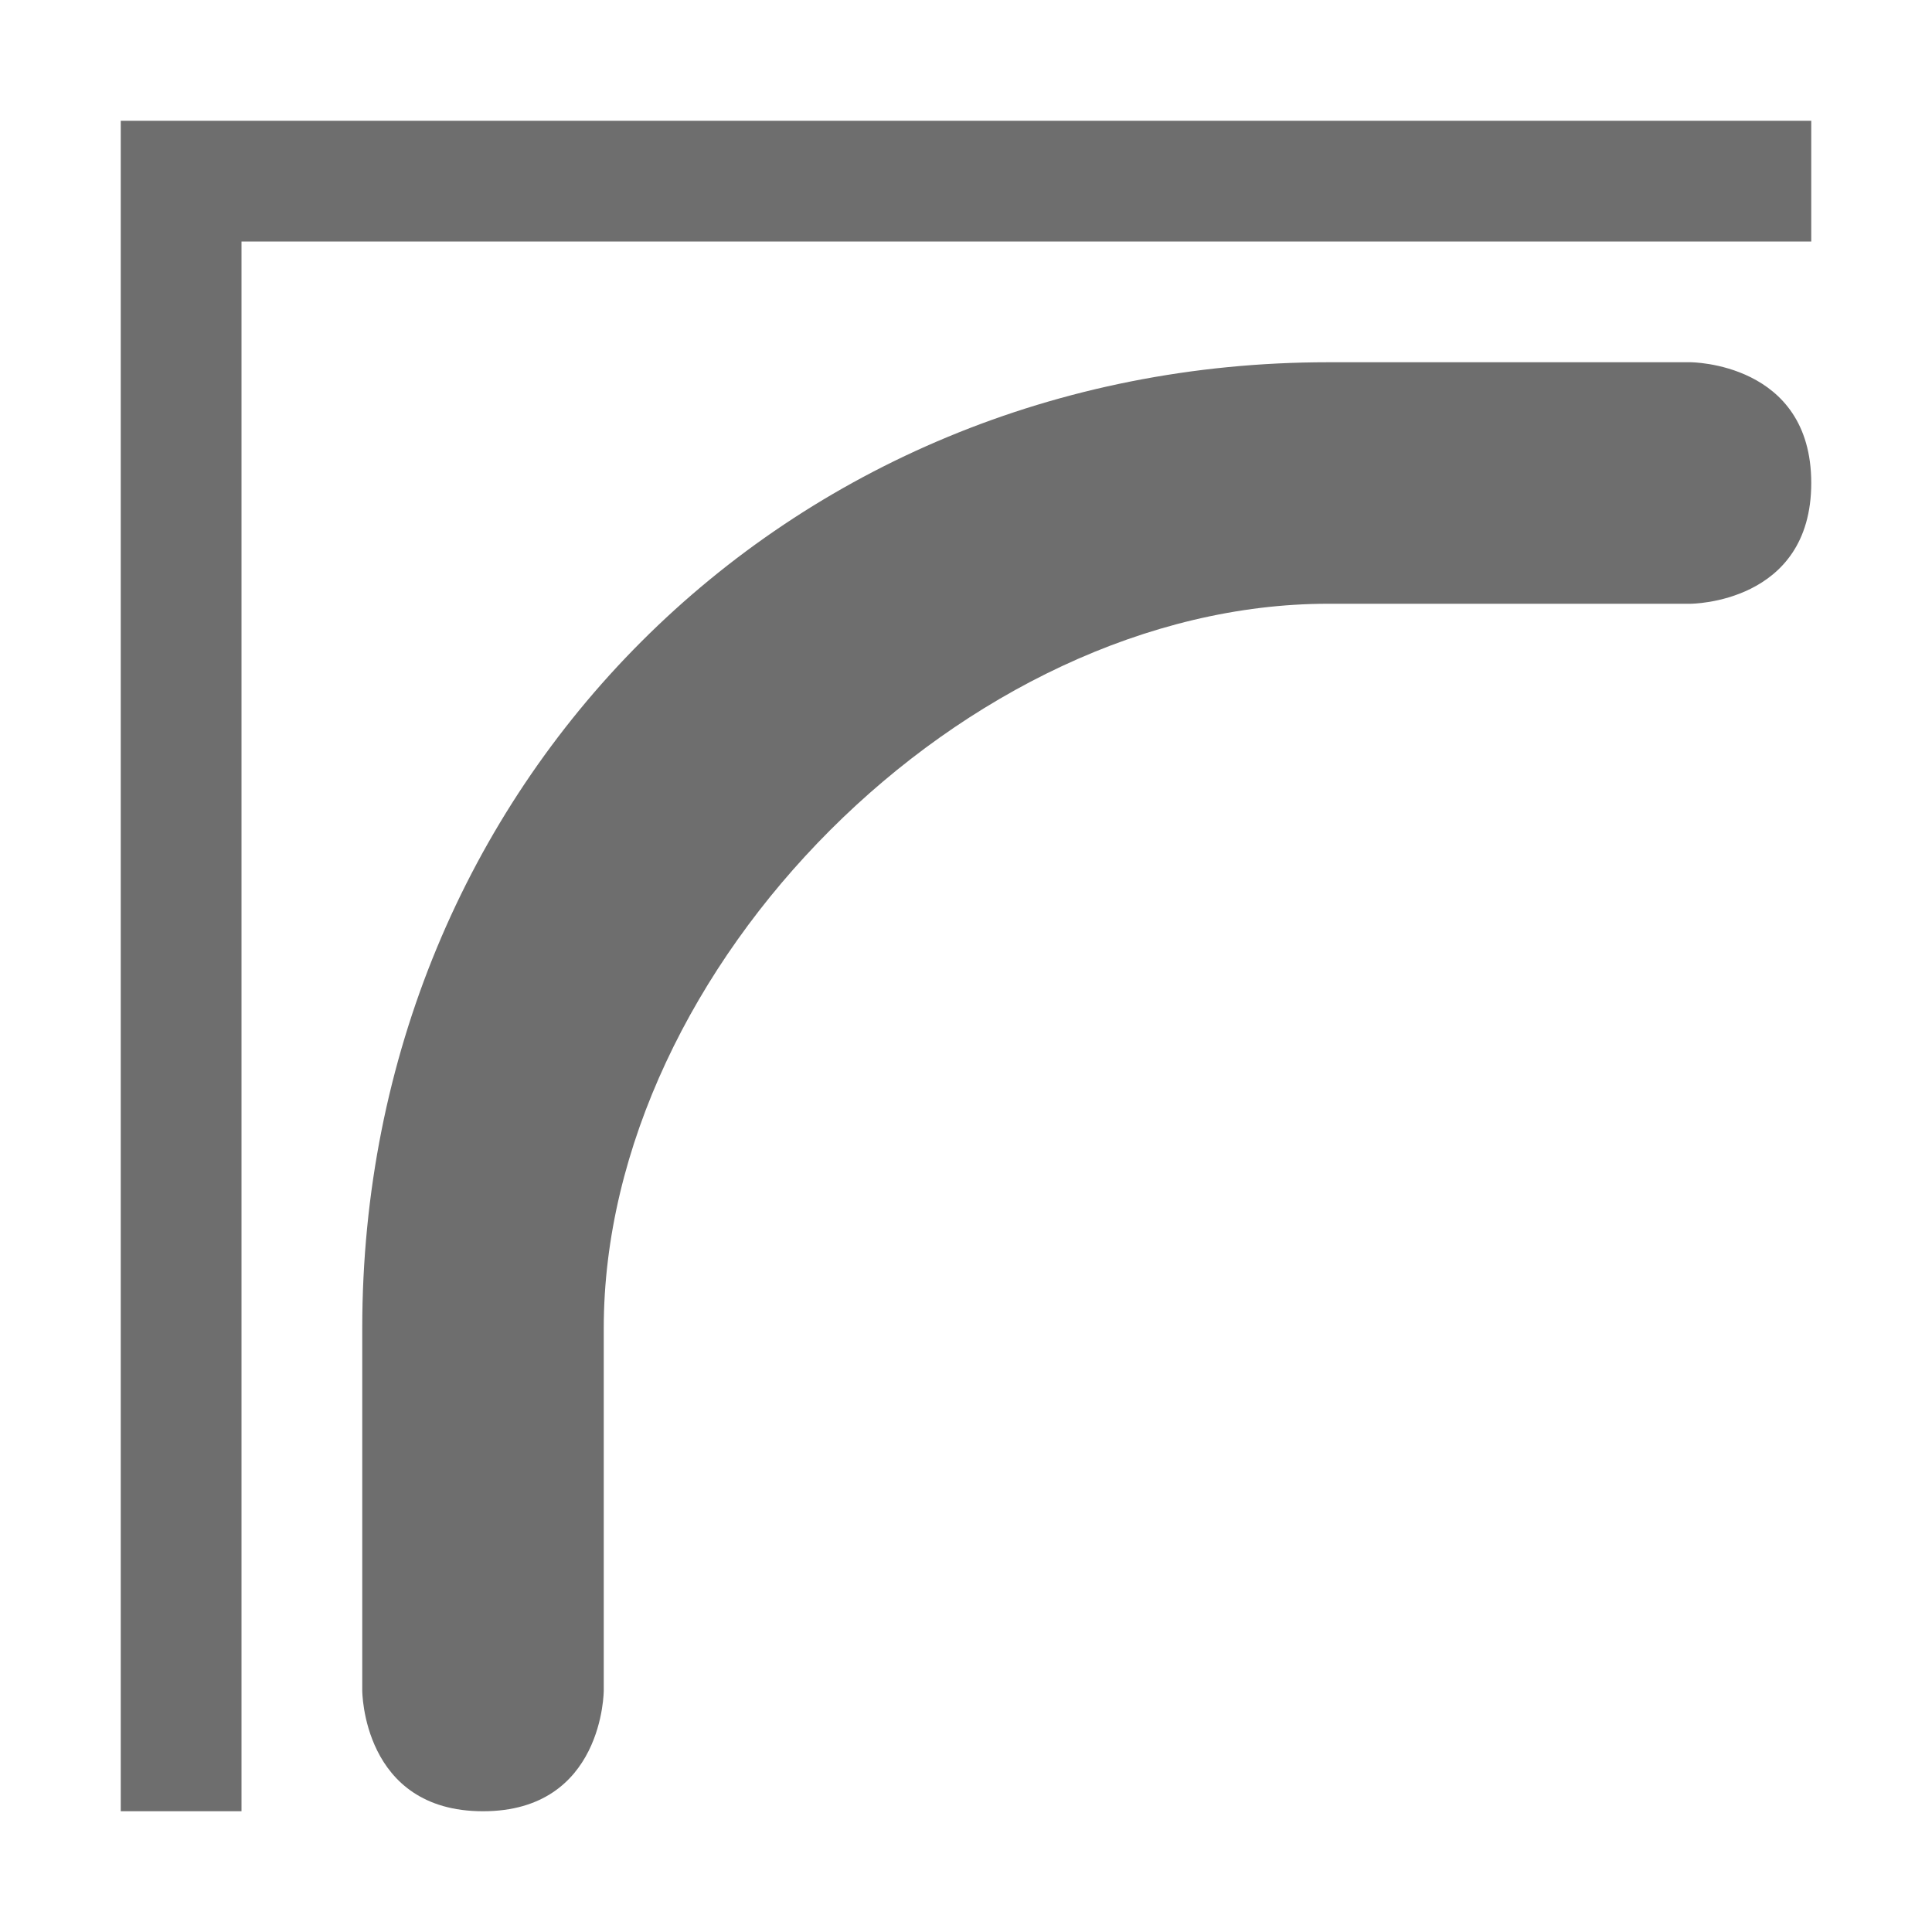 <svg xmlns="http://www.w3.org/2000/svg" width="16" height="16" version="1.1">
 <defs>
  <style id="current-color-scheme" type="text/css">
   .ColorScheme-Text { color:#6e6e6e; } .ColorScheme-NeutralText { color:#ff9800; } .ColorScheme-PositiveText { color:#4caf50; } .ColorScheme-NegativeText { color:#f44336; }
  </style>
 </defs>
 <path style="fill:currentColor" class="ColorScheme-Text" d="M 11,3 C 6.5,3 3,6.5 3,11 V 14 C 3,14 3,15 4,15 5,15 5,14 5,14 V 11 C 5,8 8,5 11,5 H 14 C 14,5 15,5 15,4 15,3 14,3 14,3 Z M 1,1 V 15 H 2 V 2 H 15 V 1 Z"/>
</svg>
